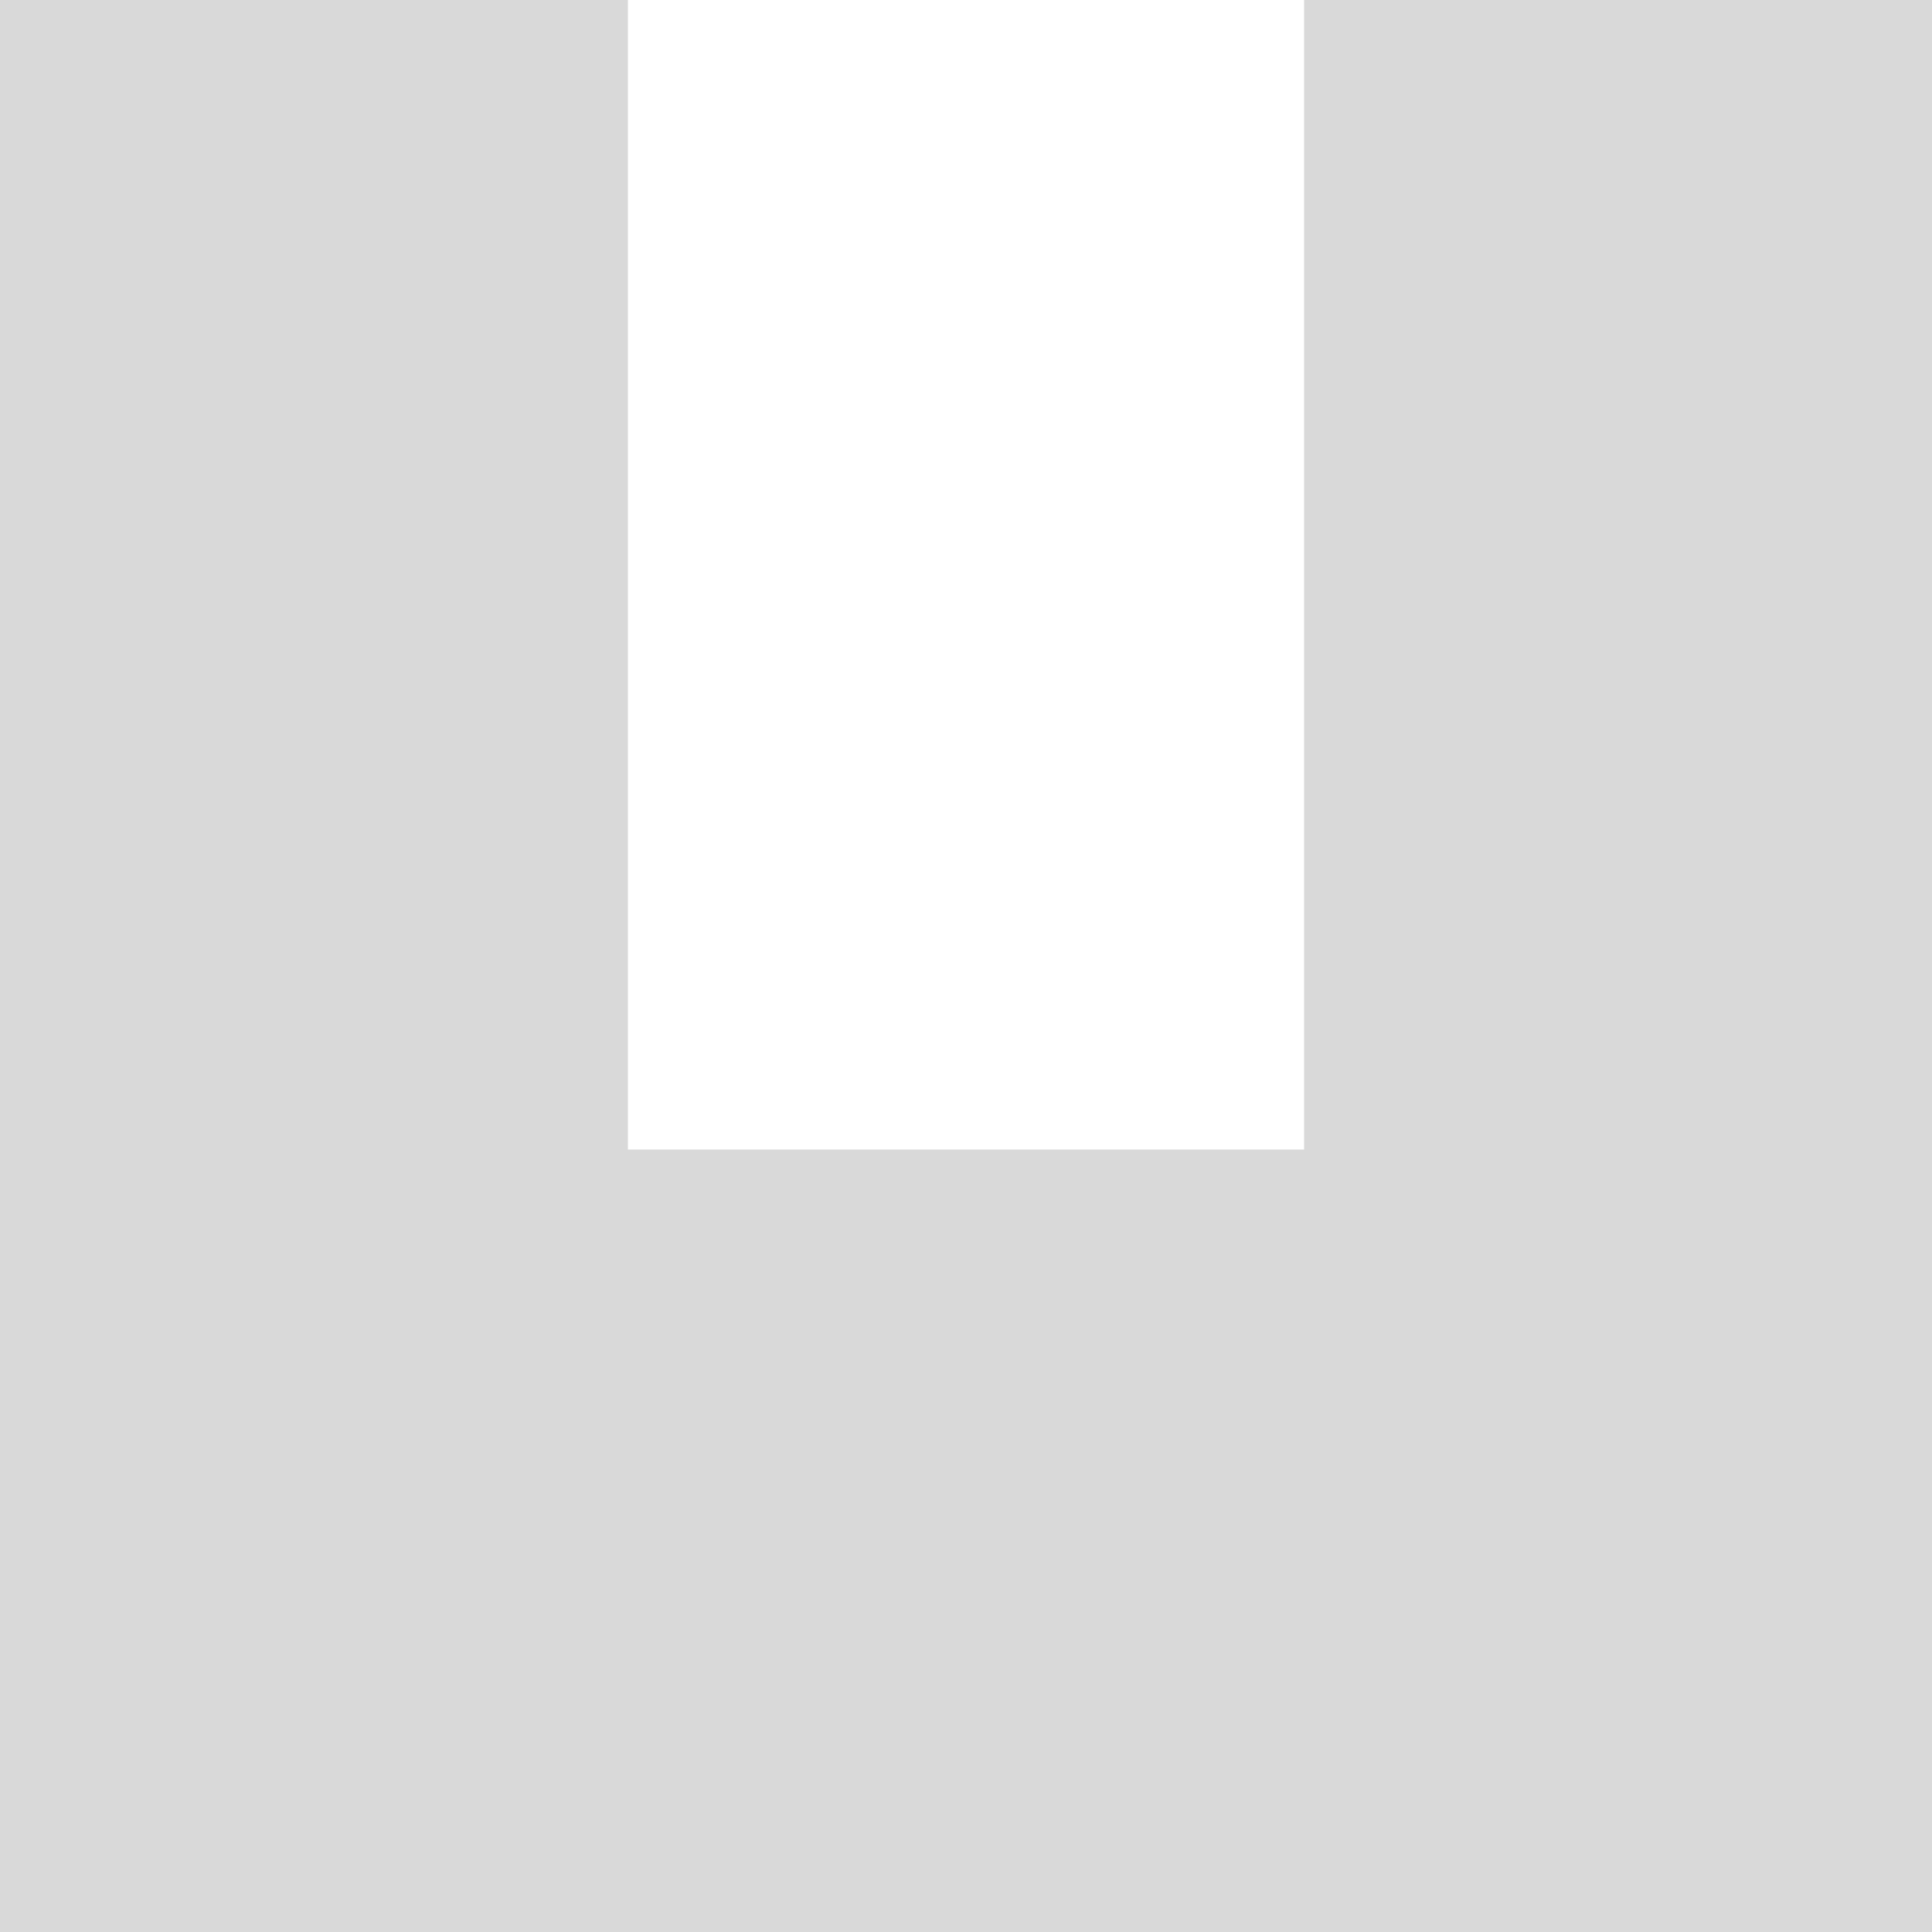 <svg width="200" height="200" viewBox="0 0 200 200" fill="none" xmlns="http://www.w3.org/2000/svg">
<path fill-rule="evenodd" clip-rule="evenodd" d="M200 0L200 200L0 200L0 0H65V119L135 119L135 0H200Z" fill="#D9D9D9"/>
</svg>
